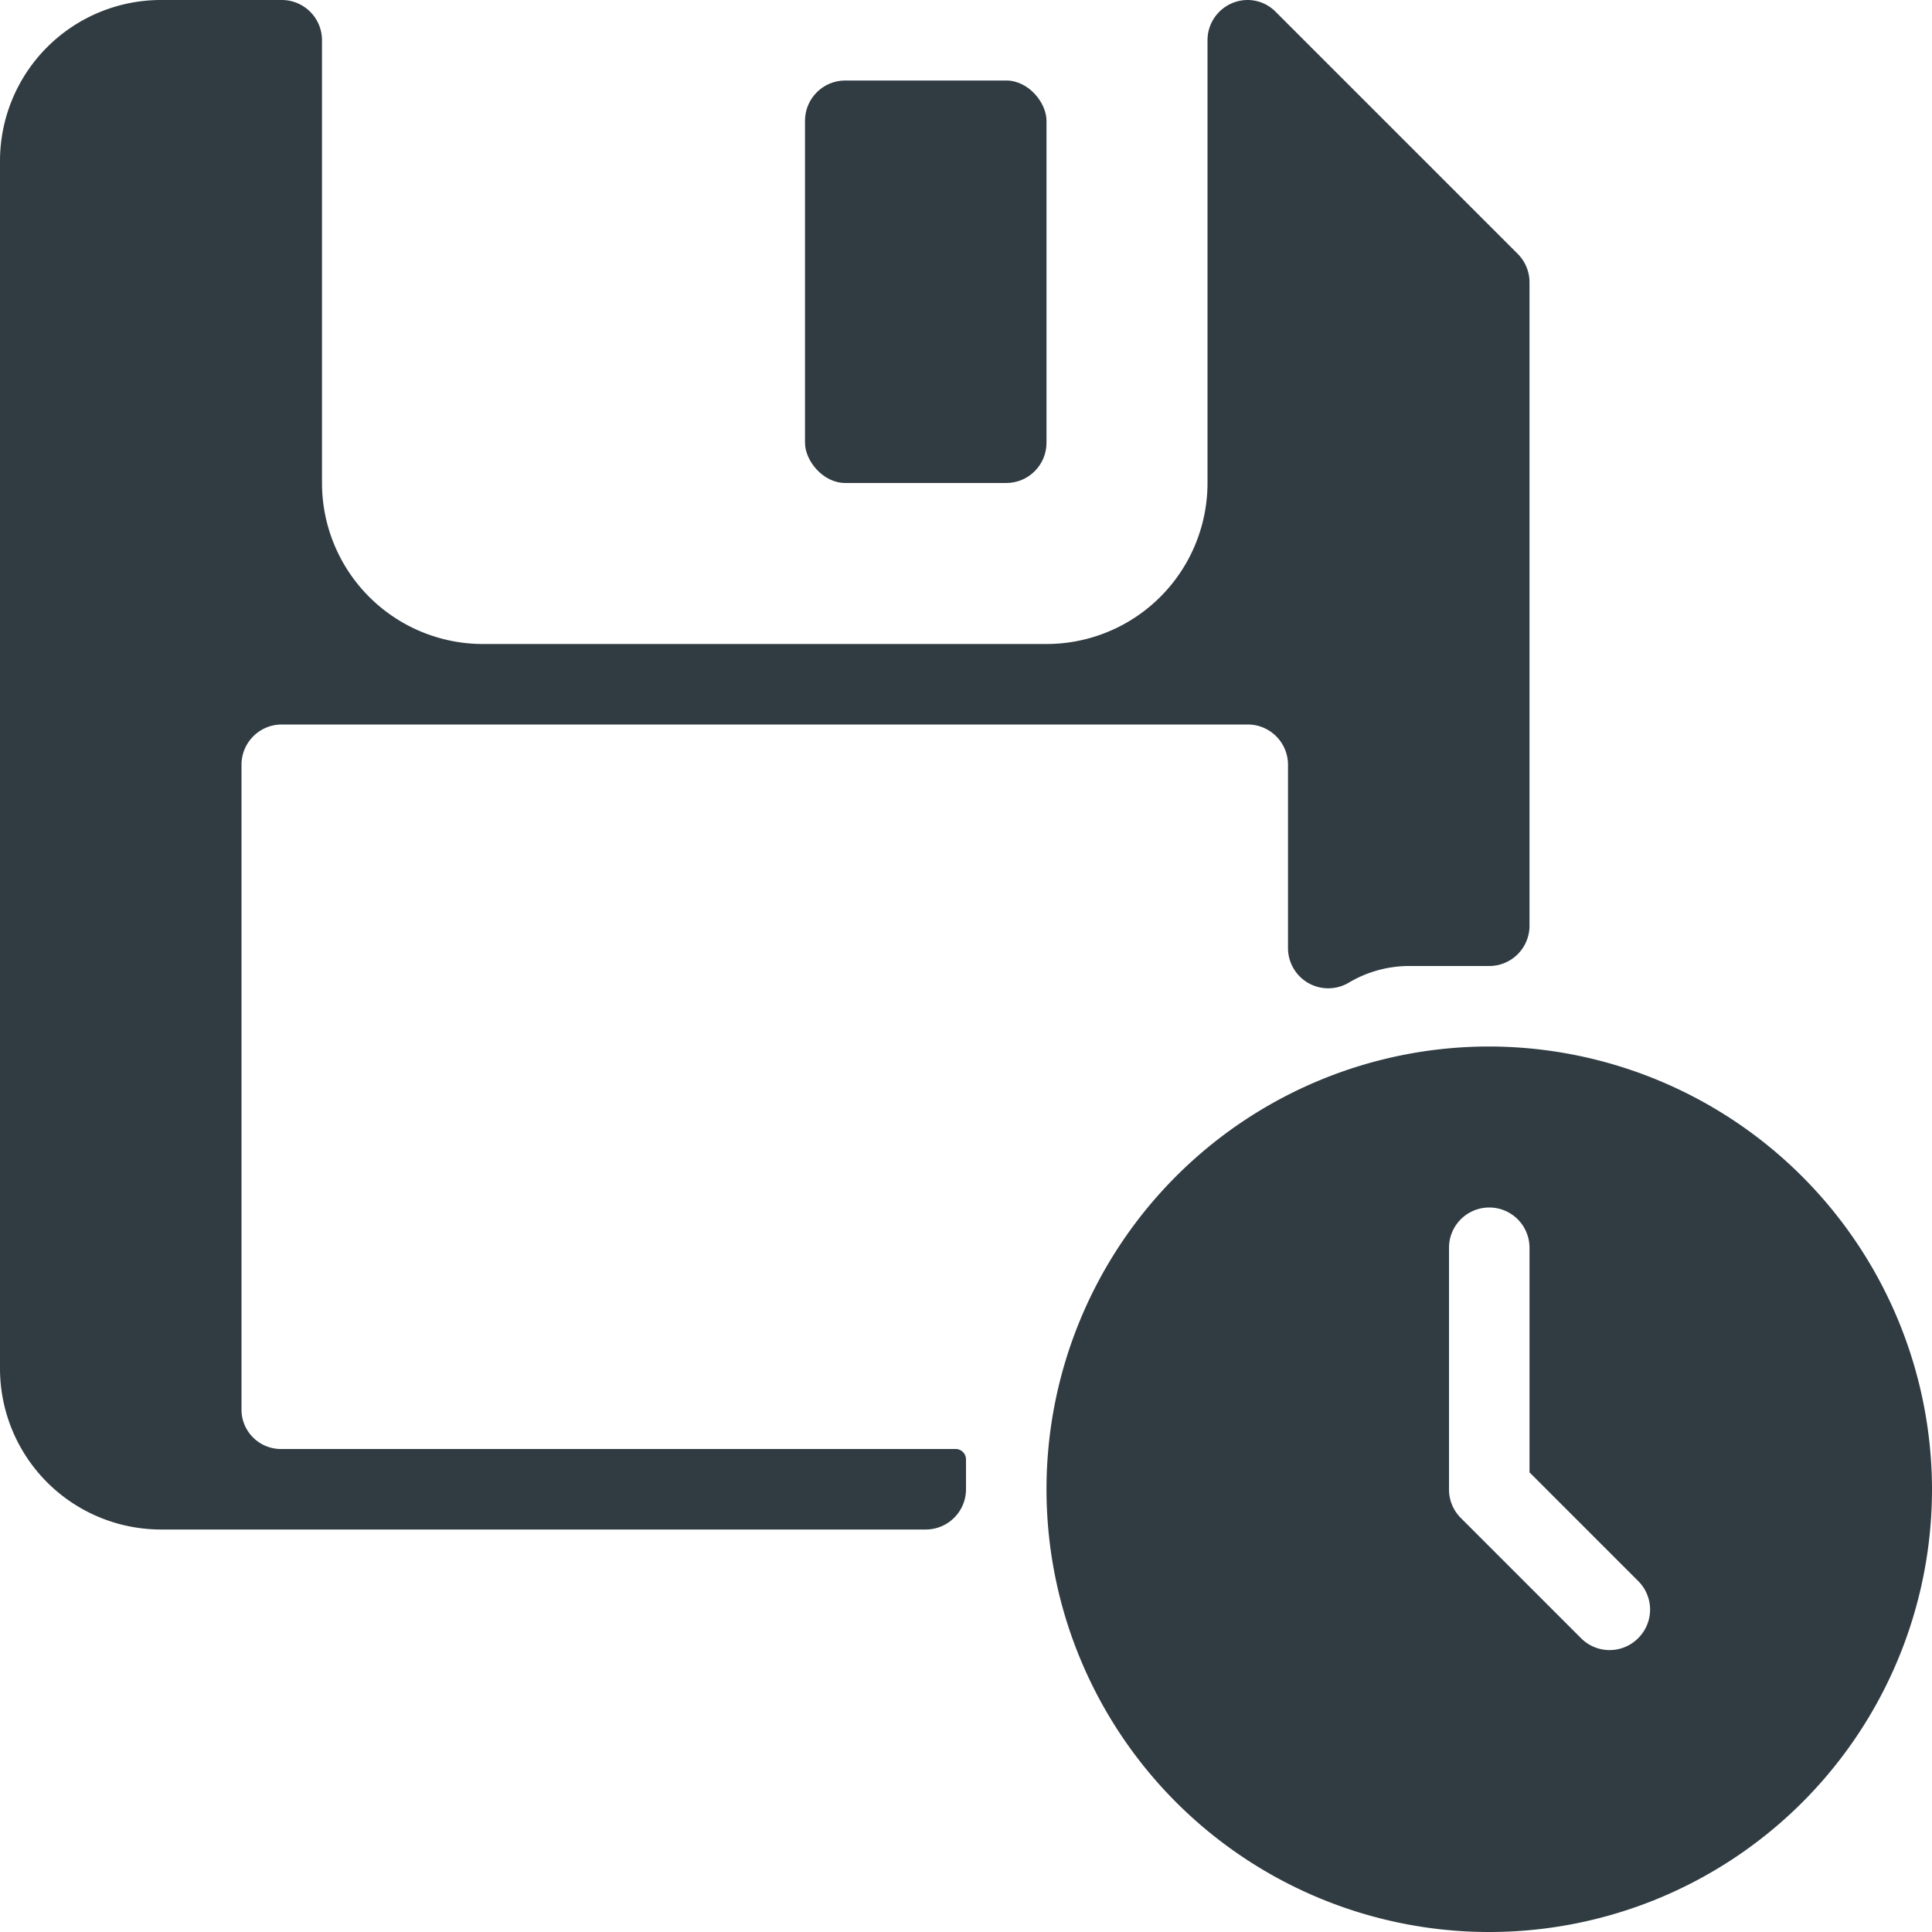 <svg xmlns="http://www.w3.org/2000/svg" viewBox="0 0 24 24">
  <title>Save Backup</title>
  <g id="Save_Backup" data-name="Save Backup">
    <g>
      <rect x="10" y="1" width="3" height="5" rx="0.5" ry="0.5" style="fill: #303c42"/>
      <path d="M11.88,18H3.5a.49.49,0,0,1-.5-.5v-8A.5.5,0,0,1,3.5,9h12a.5.5,0,0,1,.5.5v2.28a.5.5,0,0,0,.75.43A1.47,1.47,0,0,1,17.5,12h1a.5.5,0,0,0,.5-.5v-8a.5.5,0,0,0-.15-.35l-3-3A.49.49,0,0,0,15.5,0a.5.5,0,0,0-.5.5V6a2,2,0,0,1-2,2H6A2,2,0,0,1,4,6V.5A.5.5,0,0,0,3.5,0H2A2,2,0,0,0,0,2V17a2,2,0,0,0,2,2h9.5a.5.5,0,0,0,.5-.5v-.37A.13.13,0,0,0,11.88,18Z" style="fill: #303c42"/>
      <path d="M18.5,13A5.5,5.5,0,1,0,24,18.5,5.51,5.51,0,0,0,18.5,13Zm1.85,7.35a.5.5,0,0,1-.71,0l-1.5-1.5A.5.5,0,0,1,18,18.5v-3a.5.5,0,1,1,1,0v2.79l1.35,1.35A.5.5,0,0,1,20.35,20.35Z" style="fill: #303c42"/>
    </g>
  </g>
</svg>
